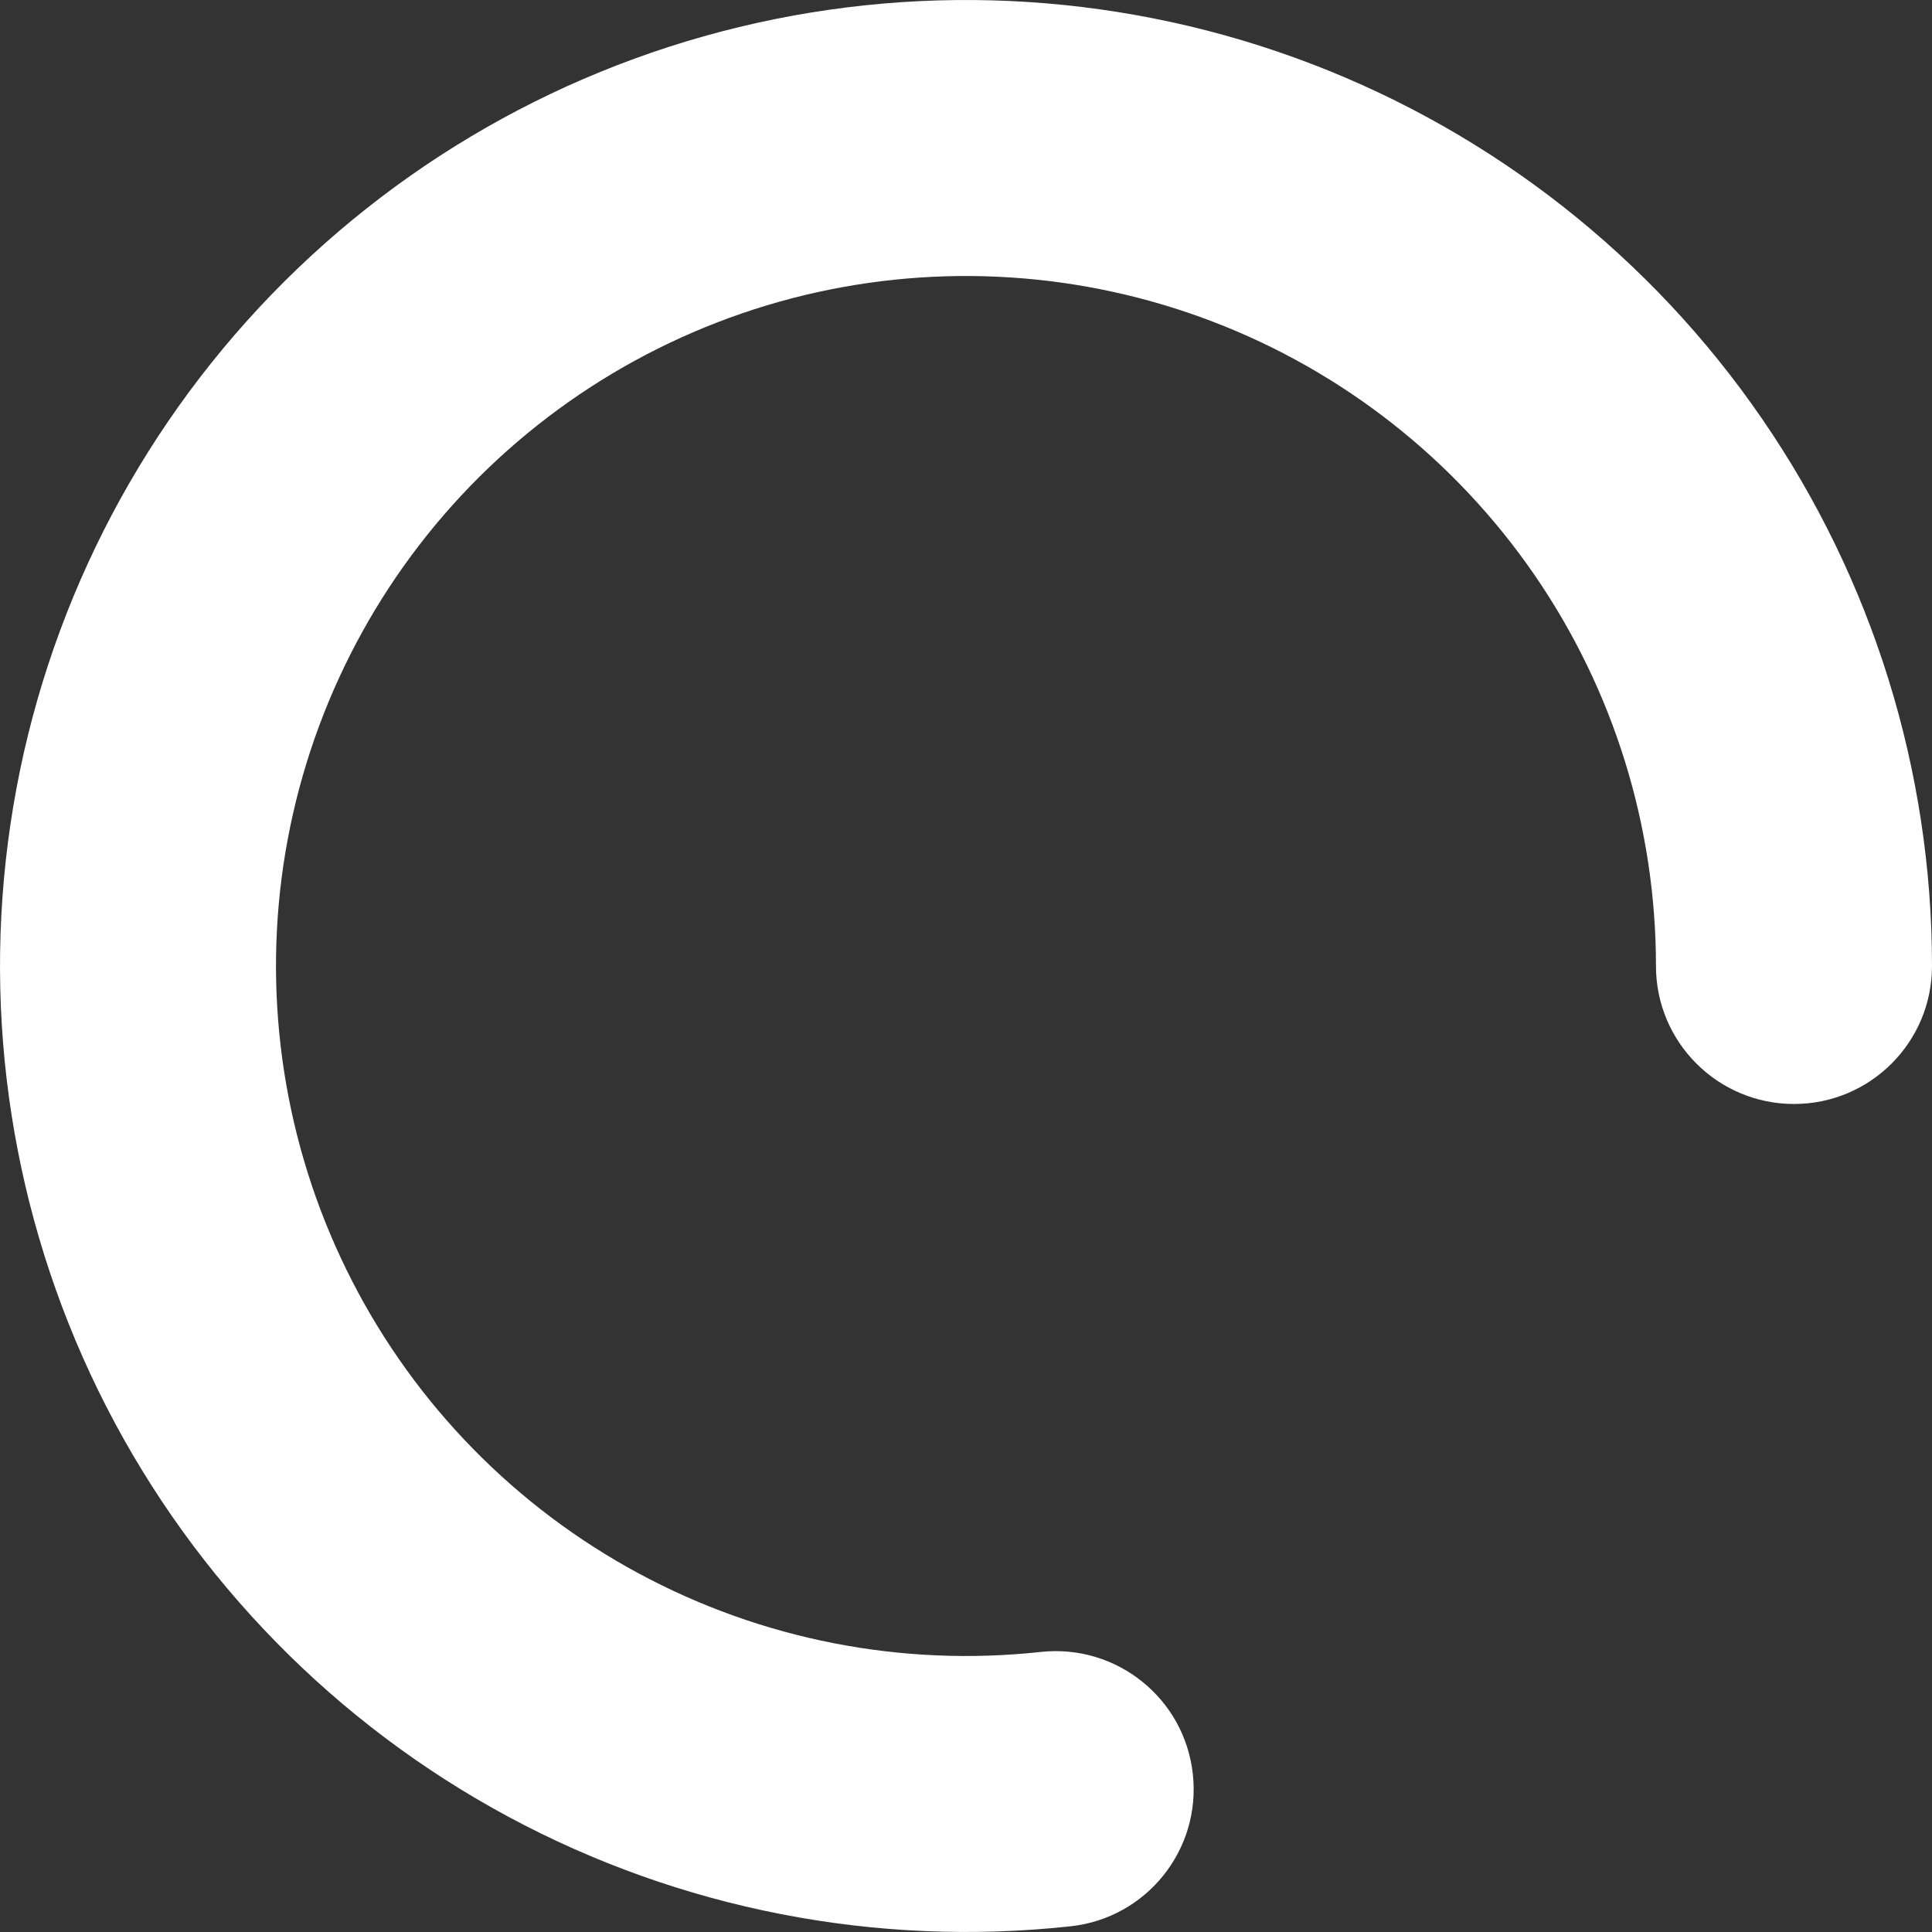 <svg width="24" height="24" viewBox="0 0 24 24" fill="none" xmlns="http://www.w3.org/2000/svg">
<rect x="0" y="0" width="24" height="24" fill="#333333" stroke="none"/>
<path fill-rule="evenodd" clip-rule="evenodd" d="M9.182 0.336C11.543 -0.235 14.021 -0.075 16.29 0.793C18.558 1.661 20.51 3.197 21.886 5.198L20.474 6.17L21.886 5.198C23.263 7.199 24 9.571 24 12C24 12.947 23.233 13.714 22.286 13.714C21.339 13.714 20.571 12.947 20.571 12C20.571 10.265 20.045 8.571 19.062 7.142C18.078 5.712 16.684 4.615 15.064 3.995C13.444 3.375 11.674 3.261 9.987 3.668C8.301 4.076 6.778 4.985 5.619 6.277C4.461 7.568 3.722 9.181 3.499 10.901C3.277 12.622 3.582 14.37 4.374 15.913C5.166 17.457 6.408 18.724 7.935 19.546C9.462 20.369 11.204 20.709 12.928 20.521C13.87 20.419 14.716 21.098 14.818 22.04C14.921 22.981 14.241 23.827 13.3 23.929C10.885 24.192 8.447 23.717 6.309 22.565C4.171 21.413 2.432 19.639 1.323 17.478C0.215 15.317 -0.212 12.871 0.099 10.462C0.41 8.053 1.445 5.795 3.067 3.987C4.689 2.179 6.821 0.906 9.182 0.336Z" fill="white"/>
</svg>
